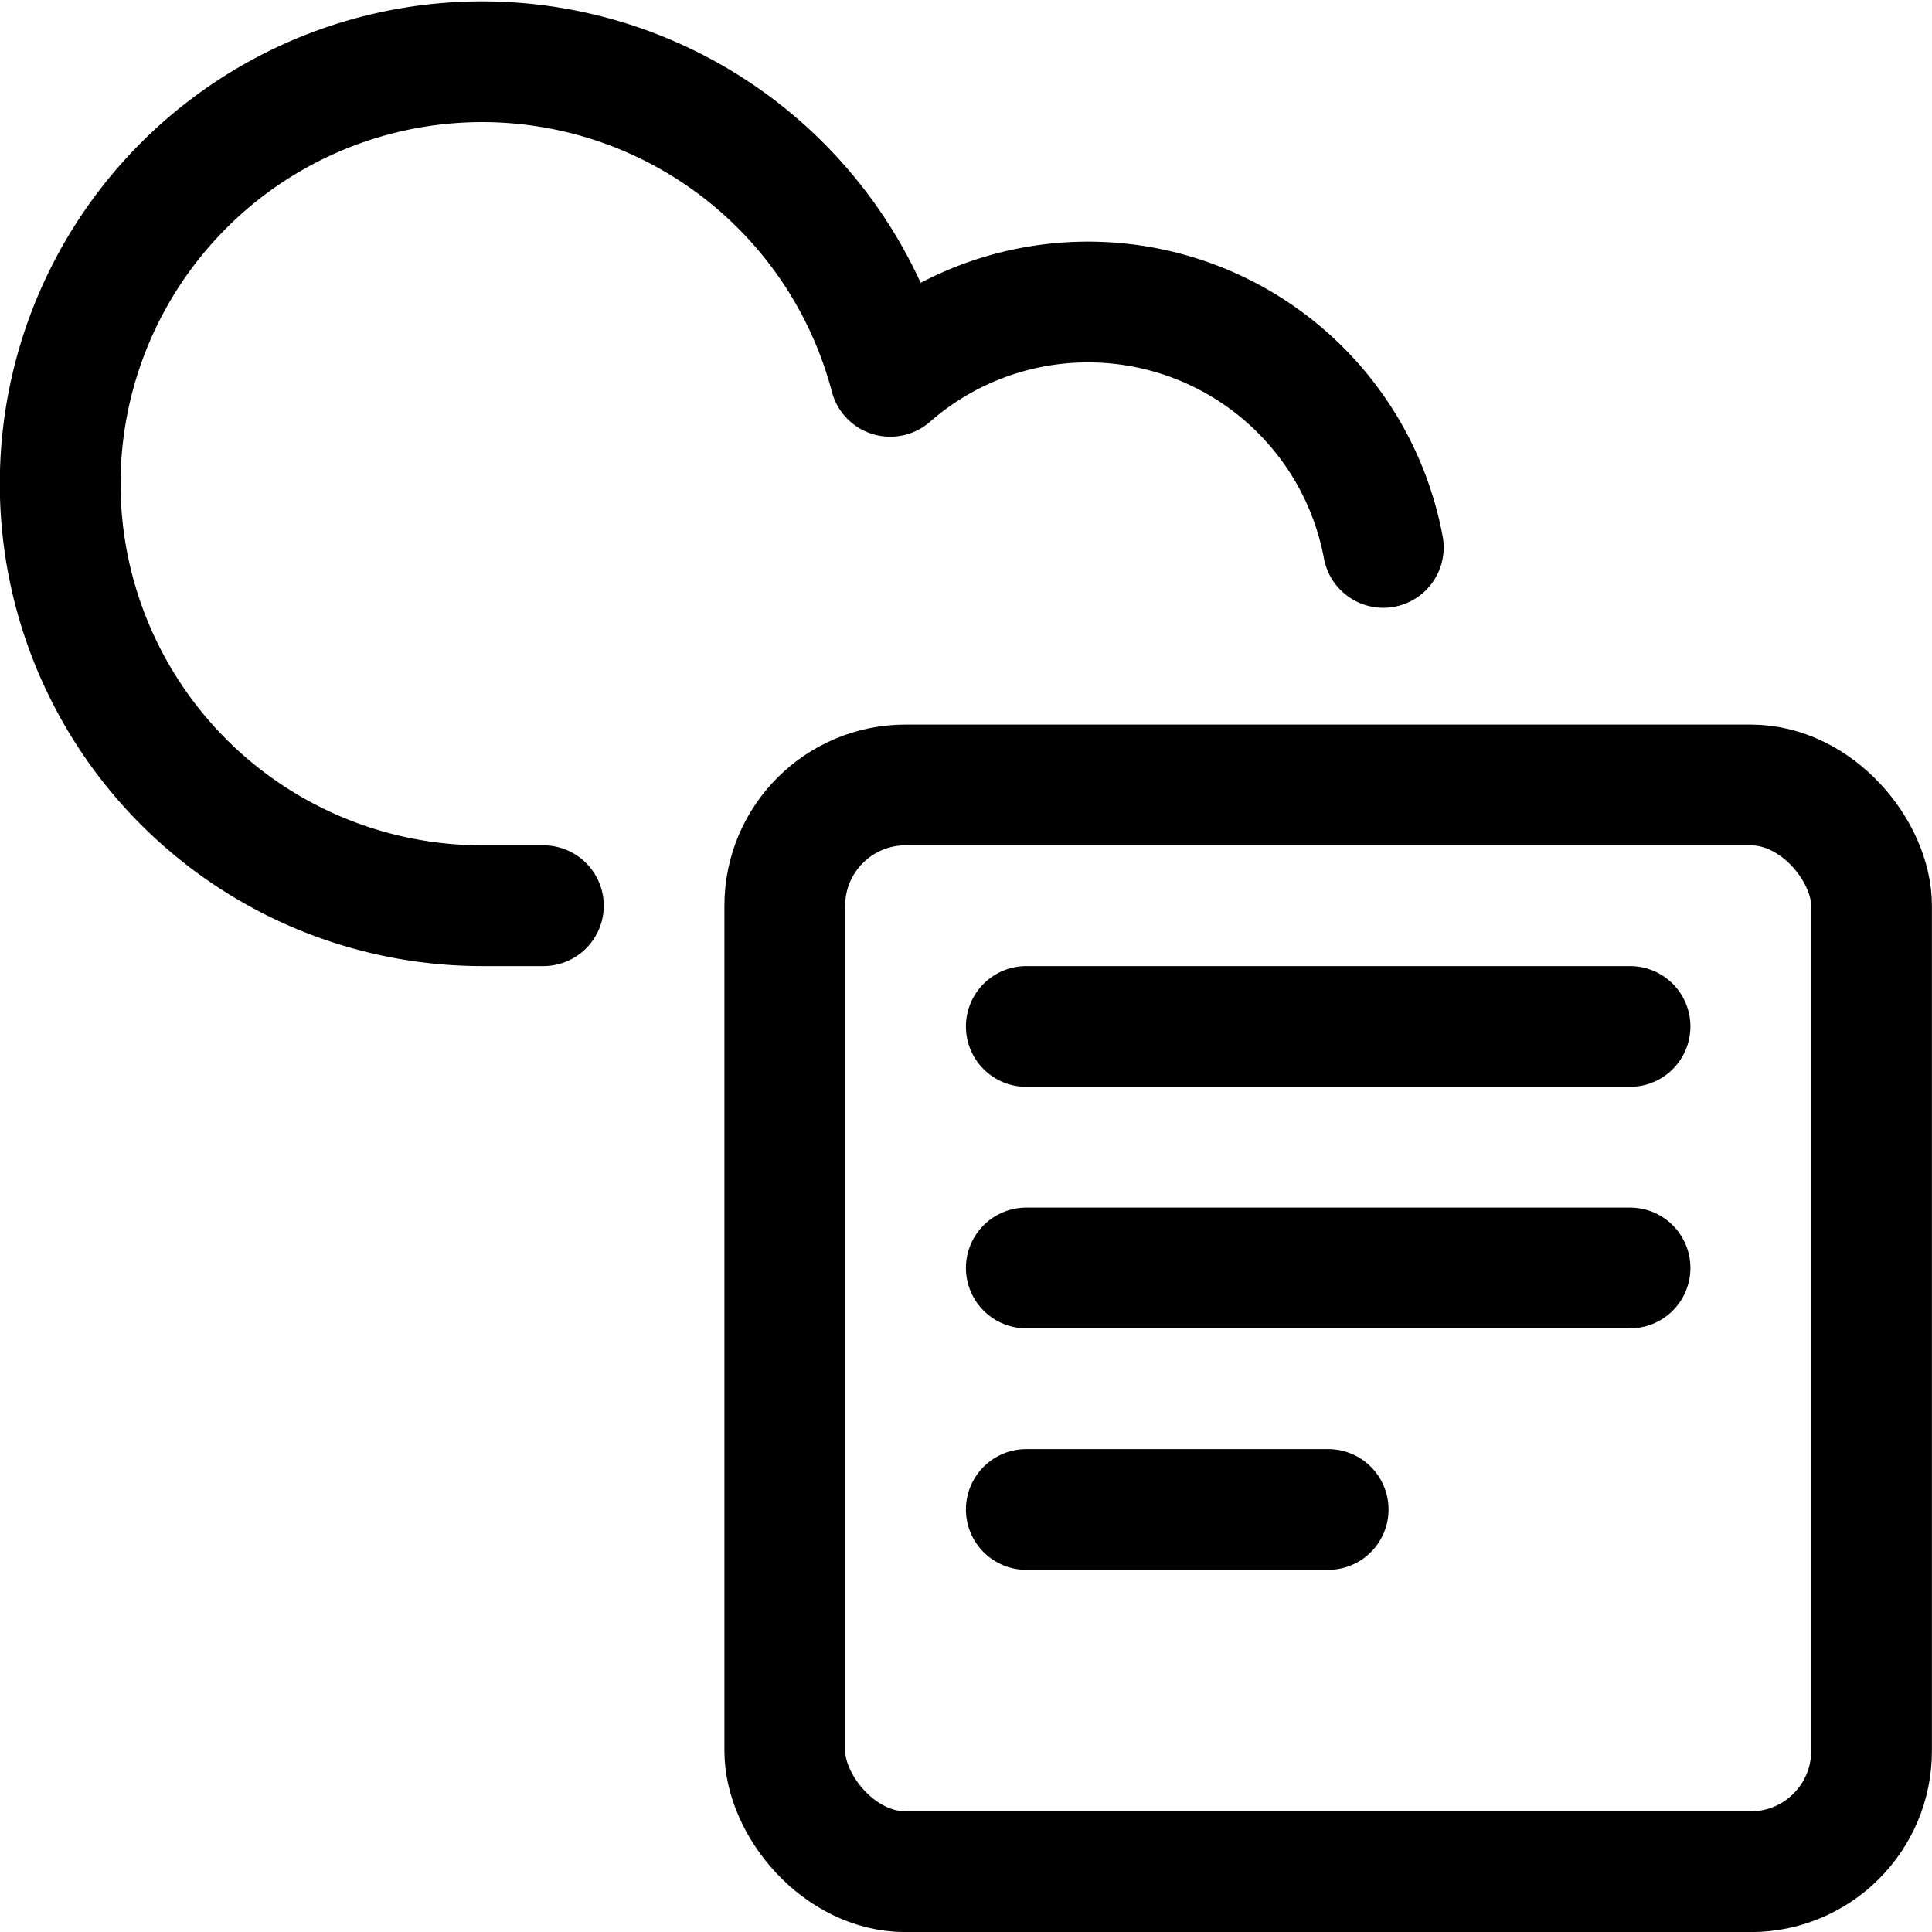 <svg xmlns="http://www.w3.org/2000/svg" viewBox="0 0 24 24"><defs><style>.a{fill:none;stroke:#000;stroke-linecap:round;stroke-linejoin:round;stroke-width:1.5px;}</style></defs><title>cloud-text</title><rect class="a" x="9.749" y="9.751" width="13.5" height="13.5" rx="1.5" ry="1.5"/><line class="a" x1="12.749" y1="12.751" x2="20.249" y2="12.751"/><line class="a" x1="12.749" y1="15.751" x2="20.249" y2="15.751"/><line class="a" x1="12.749" y1="18.751" x2="16.499" y2="18.751"/><path class="a" d="M17.184,6.8a3.731,3.731,0,0,0-6.125-2.125A5.242,5.242,0,1,0,6,11.251h.75"/></svg>